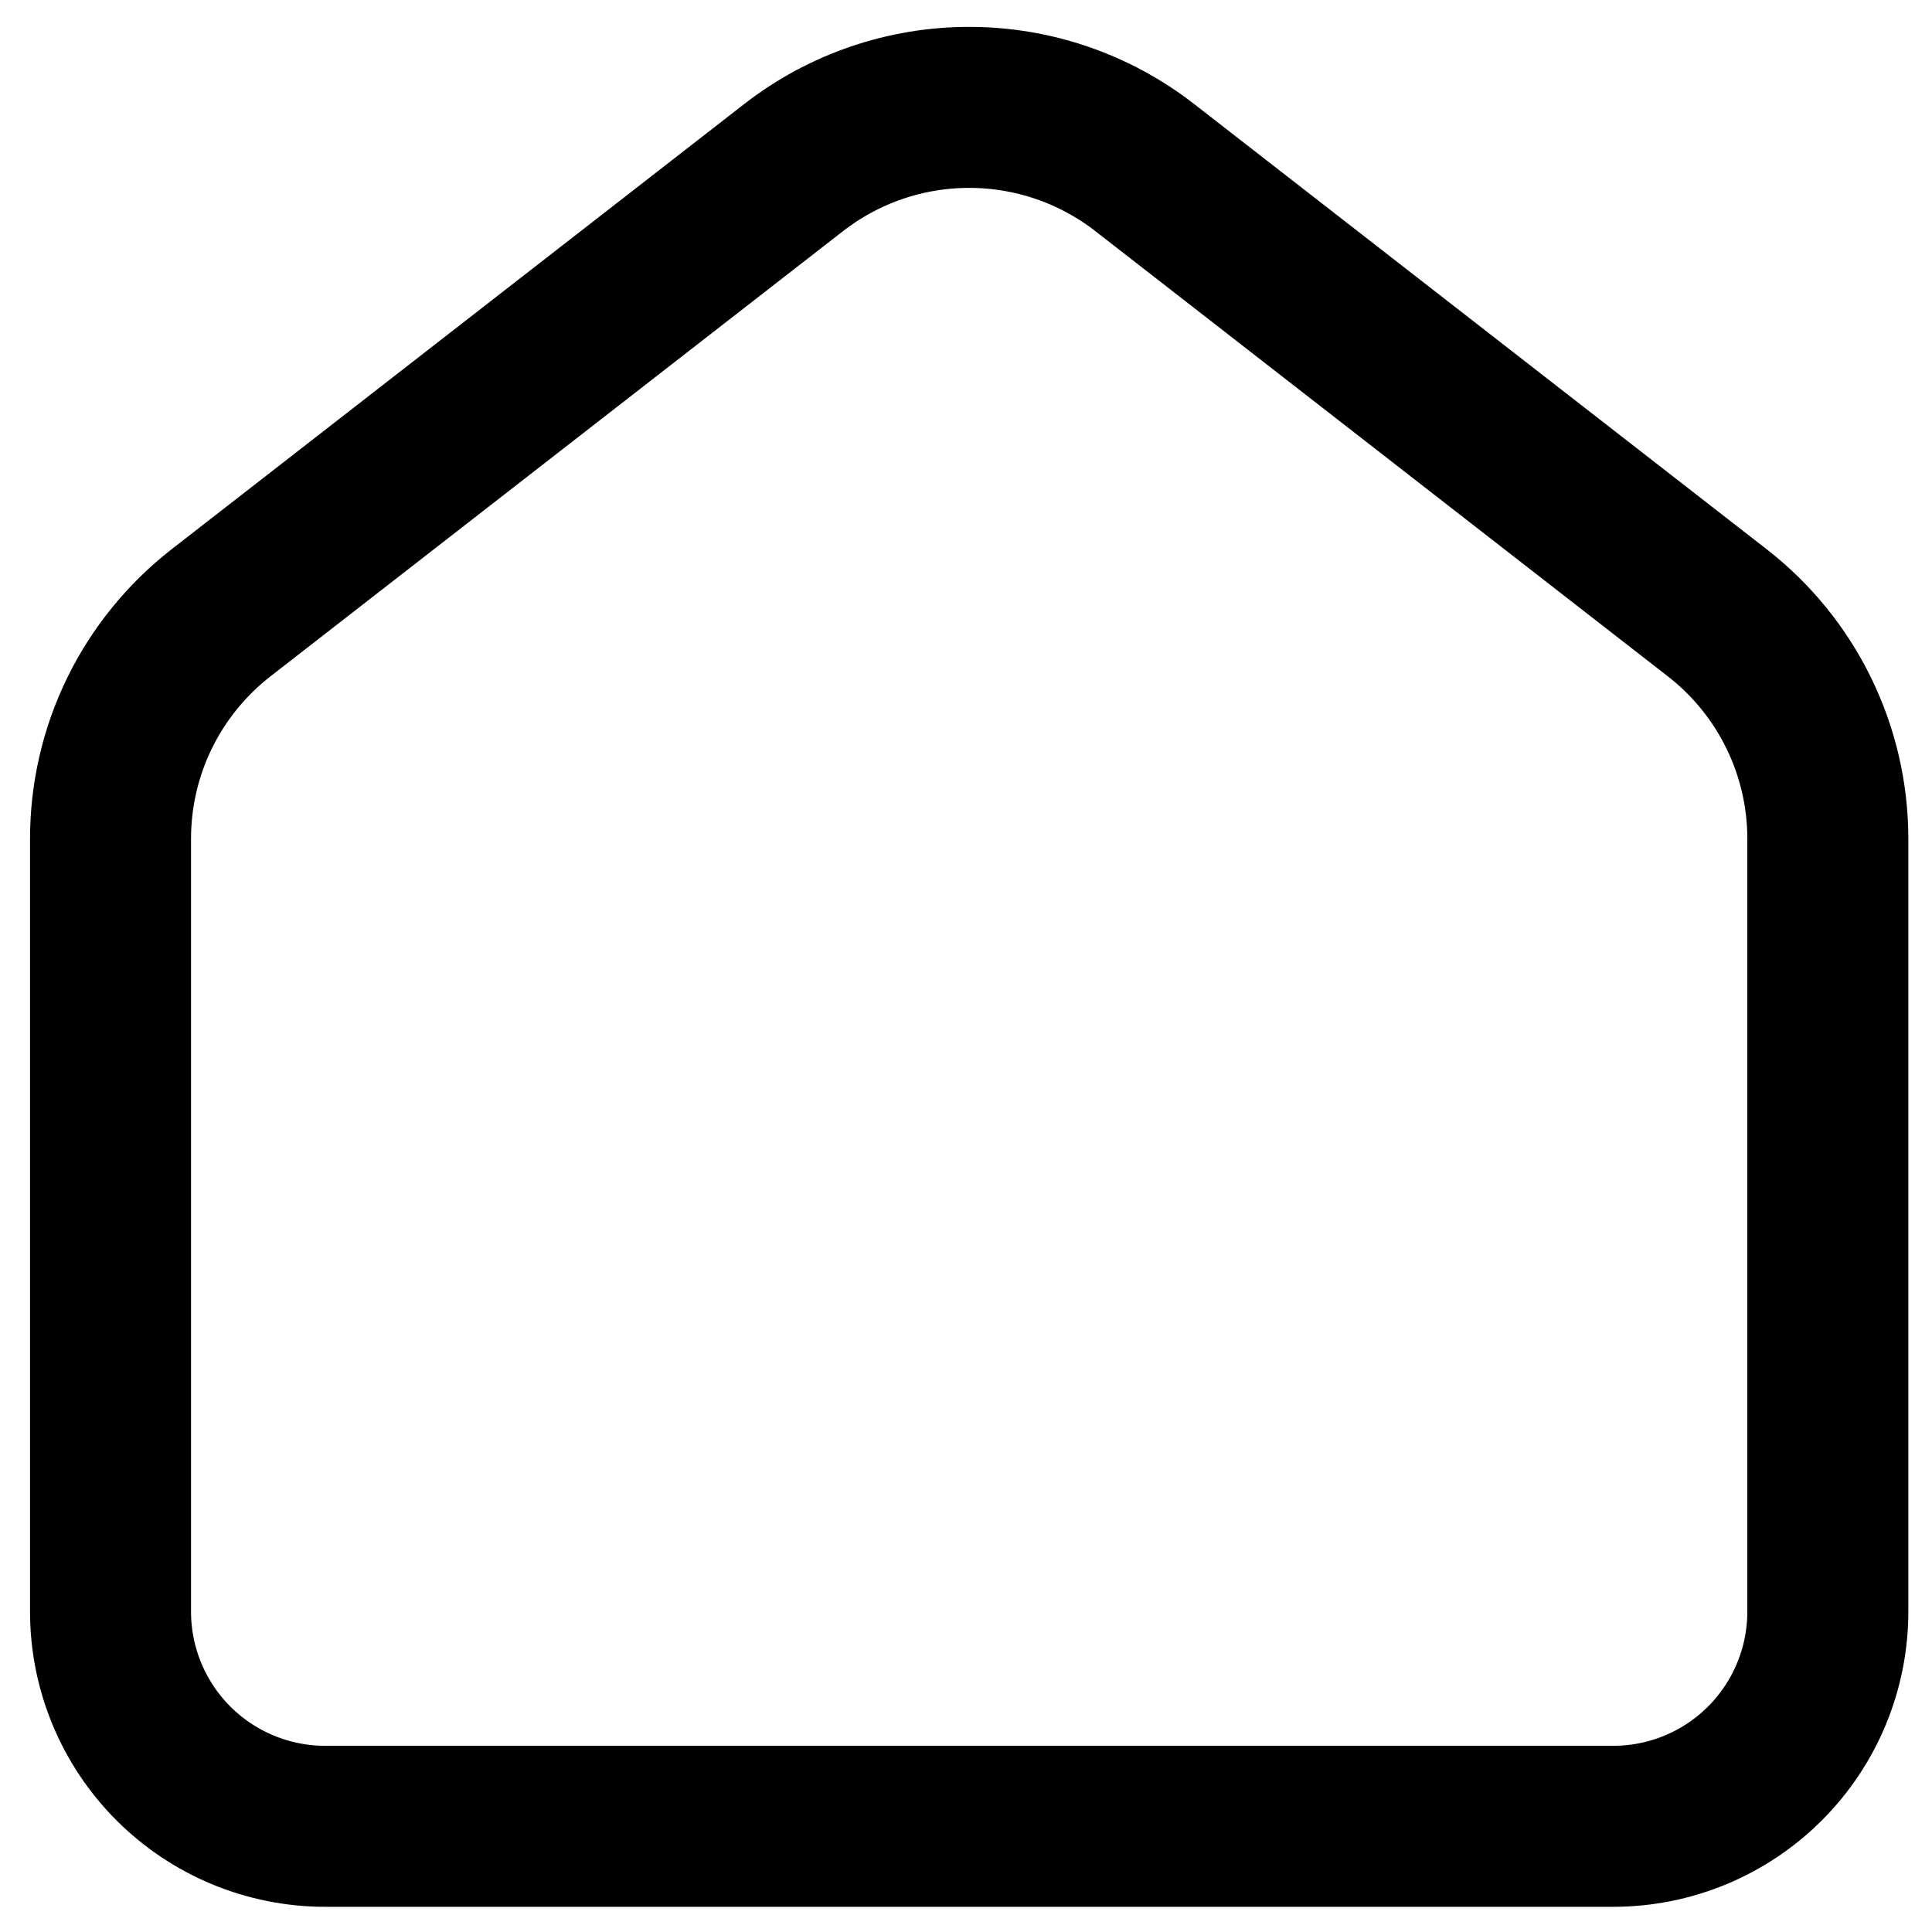 <svg width="24" height="24" viewBox="0 0 24 24" fill="none" xmlns="http://www.w3.org/2000/svg">
    <path d="M21.333 7.613L14.222 2.083C13.598 1.597 12.83 1.334 12.04 1.334C11.249 1.334 10.481 1.597 9.857 2.083L2.745 7.613C2.318 7.946 1.972 8.371 1.734 8.858C1.496 9.344 1.373 9.879 1.373 10.42V20.02C1.373 20.727 1.654 21.406 2.154 21.906C2.654 22.406 3.332 22.687 4.04 22.687H20.04C20.747 22.687 21.425 22.406 21.925 21.906C22.425 21.406 22.706 20.727 22.706 20.02V10.42C22.706 9.323 22.2 8.287 21.333 7.613Z" stroke="black" stroke-width="2" stroke-linecap="round" stroke-linejoin="round"/>
</svg>

